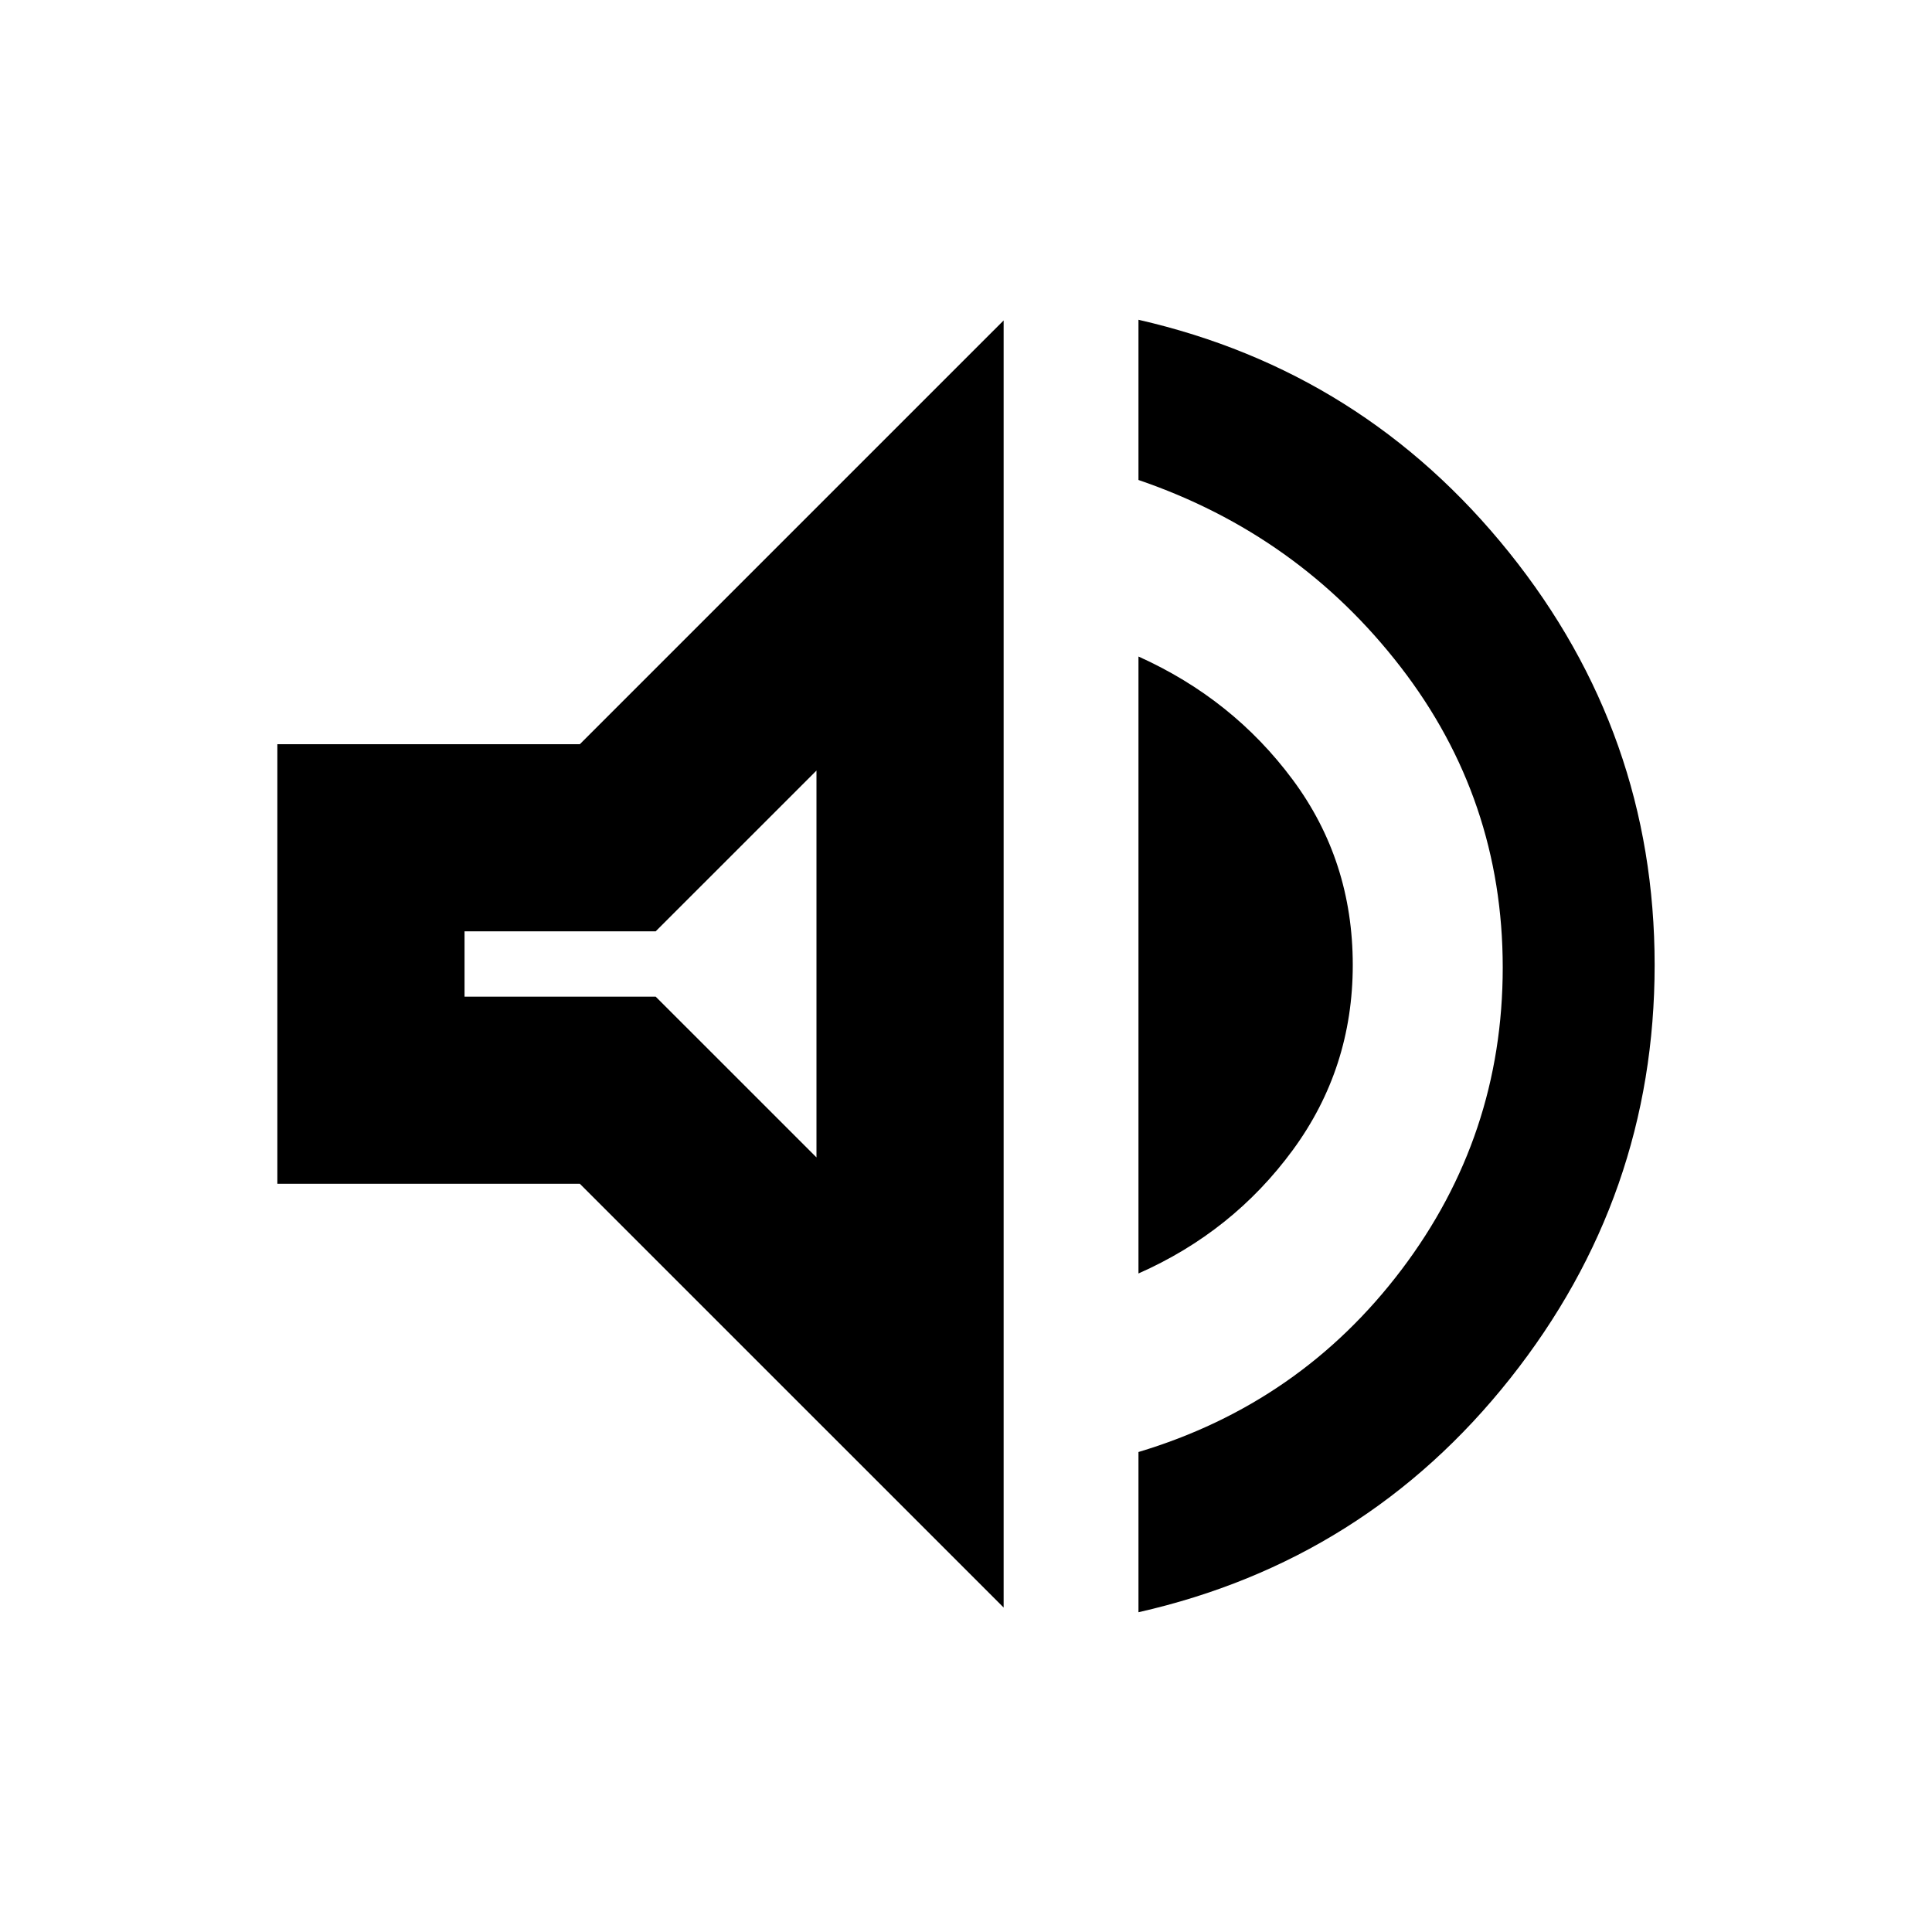 <svg xmlns="http://www.w3.org/2000/svg" height="20" viewBox="0 -960 960 960" width="20"><path d="M565.7-158.89v-79.61q80.43-24.13 130.71-90.6 50.29-66.48 50.29-150.16 0-83.67-50.79-149.39-50.78-65.72-130.21-92.85v-79.61q111.89 25.57 184.18 115.64 72.3 90.08 72.3 204.97t-71.8 205.47q-71.79 90.57-184.68 116.14ZM137.82-371.78v-218.44h150.31L498.7-800.78v639.56L288.13-371.78H137.82Zm427.88 44.56v-306.56q46.88 21.09 76.68 61.27 29.8 40.18 29.8 91.99 0 51.35-29.8 91.97t-76.68 61.33Zm-160-249.89-79.9 79.89h-94.97v32.44h94.97l79.9 79.89v-192.22ZM322.98-482Z"/></svg>
